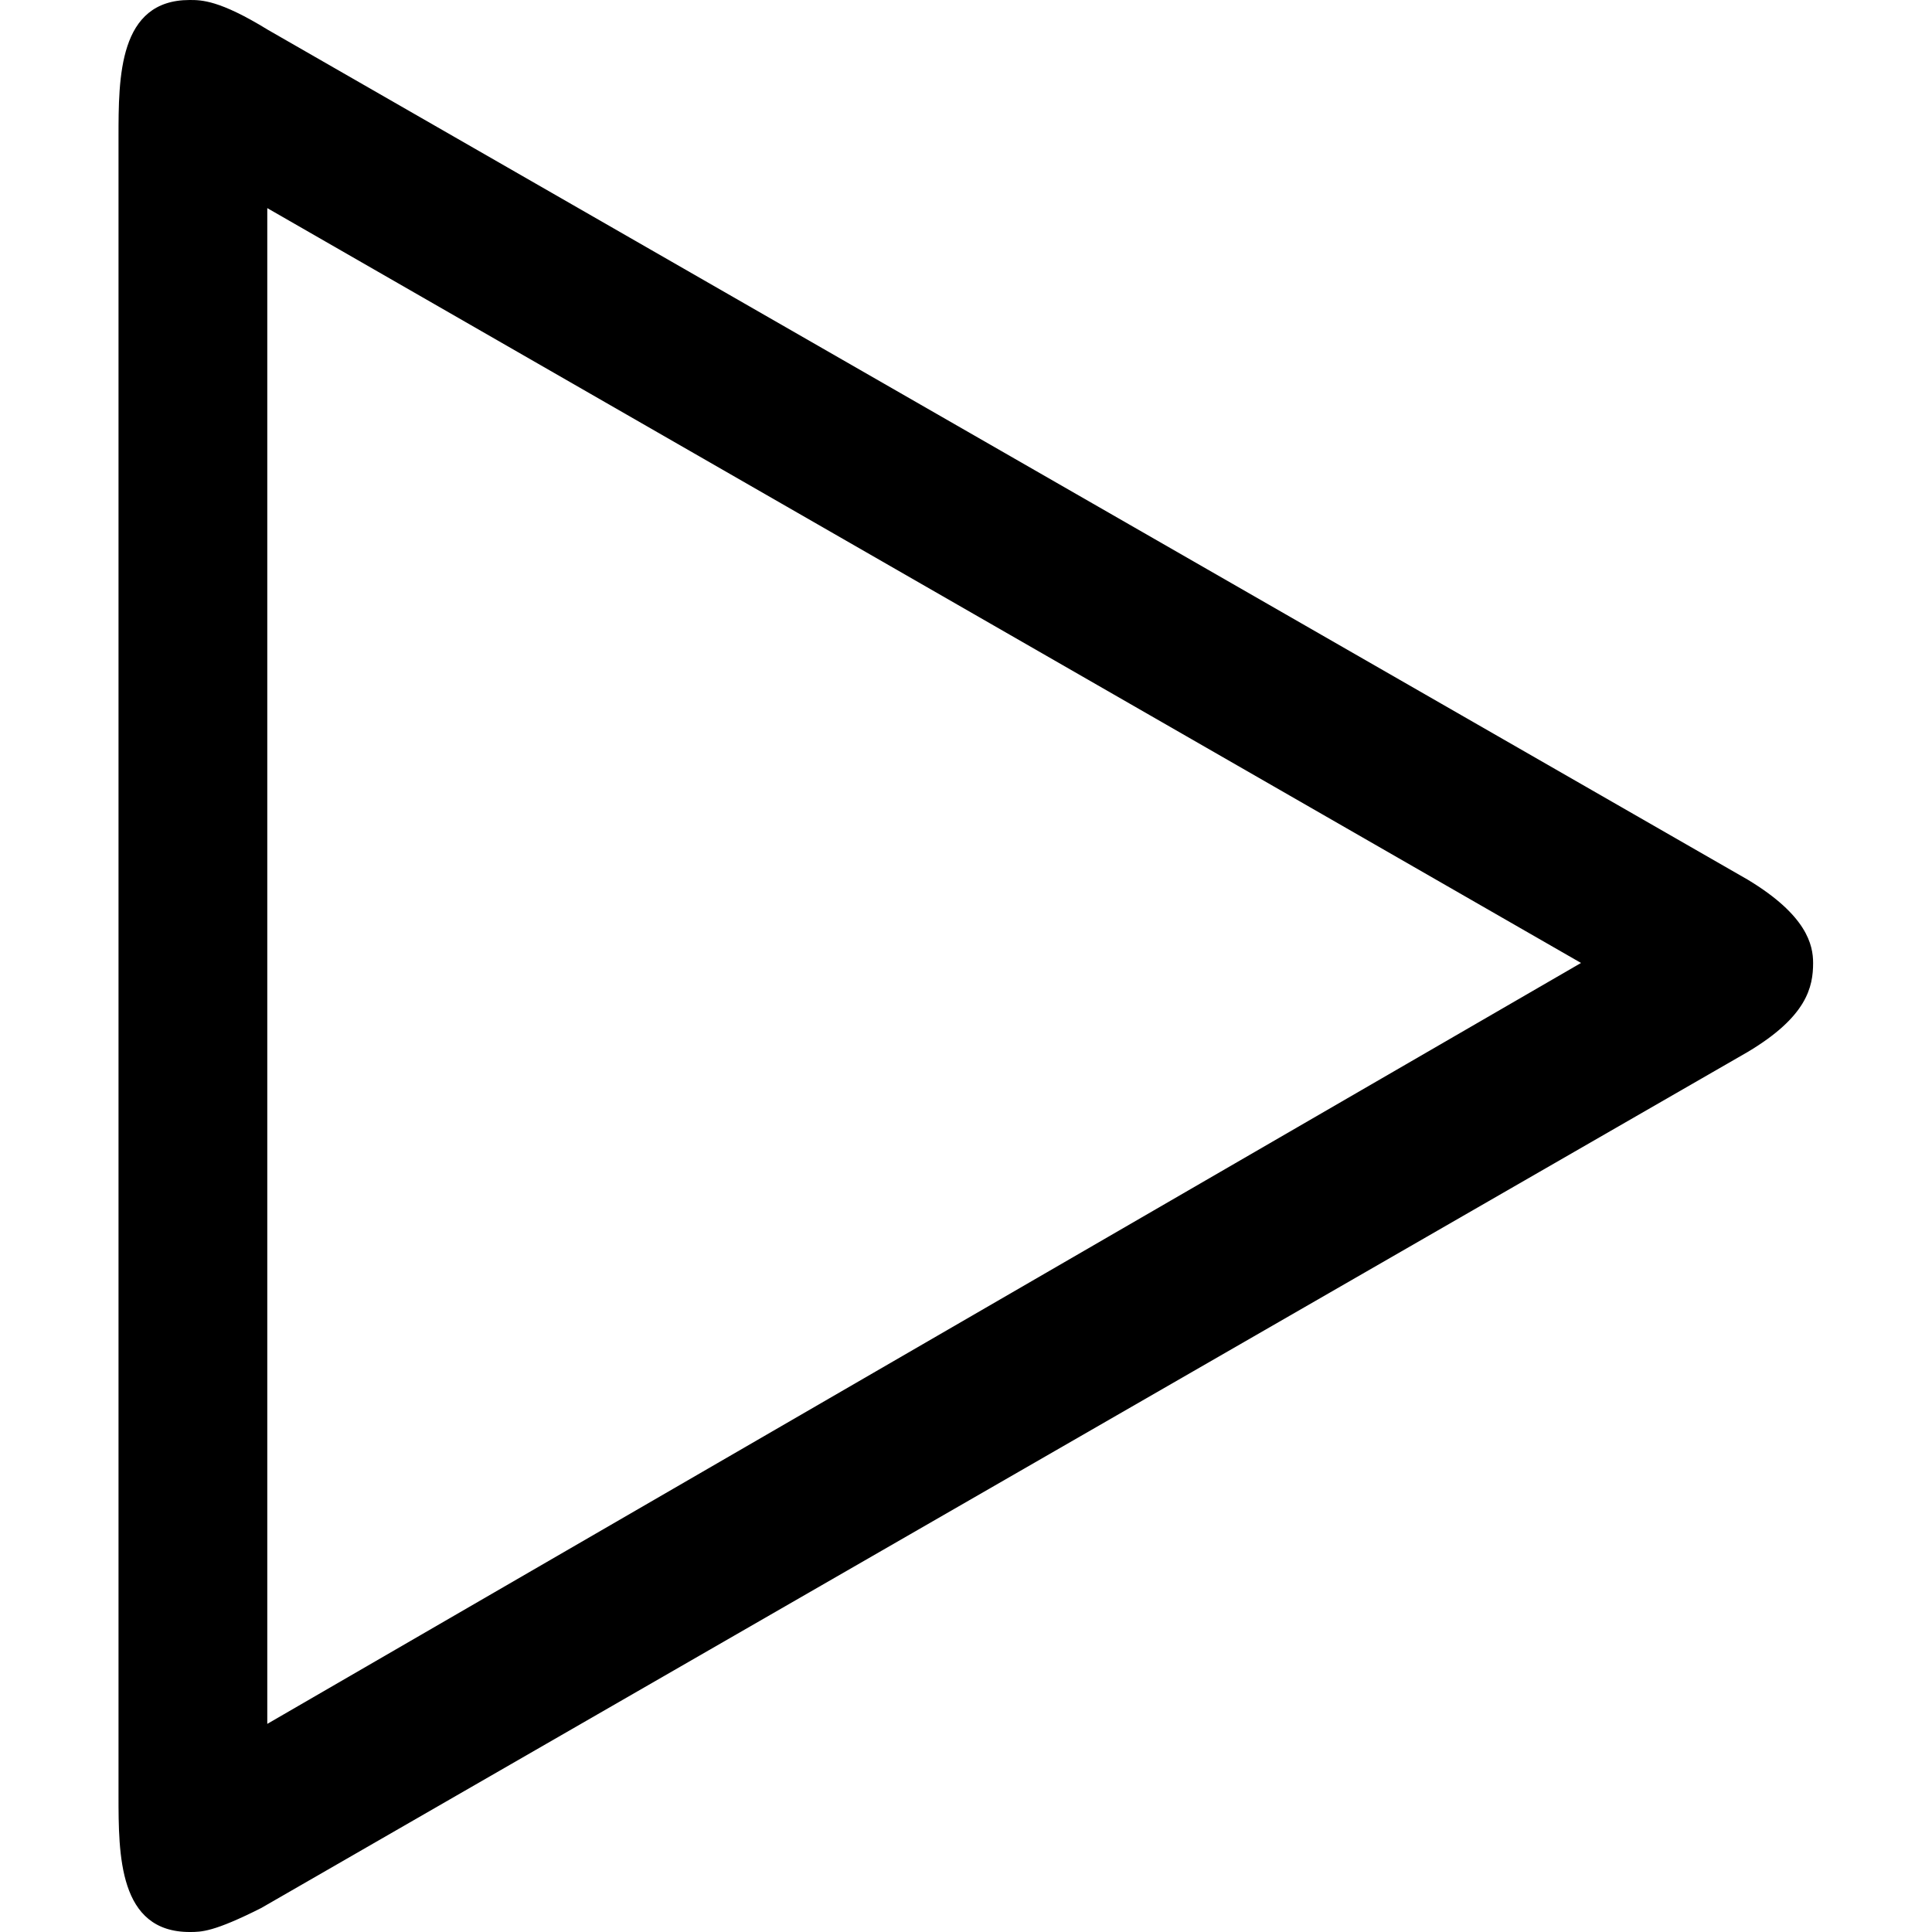 <svg xmlns="http://www.w3.org/2000/svg" xmlns:xlink="http://www.w3.org/1999/xlink" width="64" height="64" viewBox="0 0 4.453 5.078"><svg overflow="visible" x="-.266" y="5.031"><path style="stroke:none" d="M4.547-2.266c.156-.093.172-.171.172-.234 0-.047-.016-.125-.172-.219L.657-4.953C.53-5.031.483-5.031.452-5.031c-.187 0-.187.203-.187.36v4.359c0 .156 0 .359.187.359.031 0 .063 0 .188-.063zM4.109-2.5.656-.5v-3.984zm0 0"/></svg></svg>